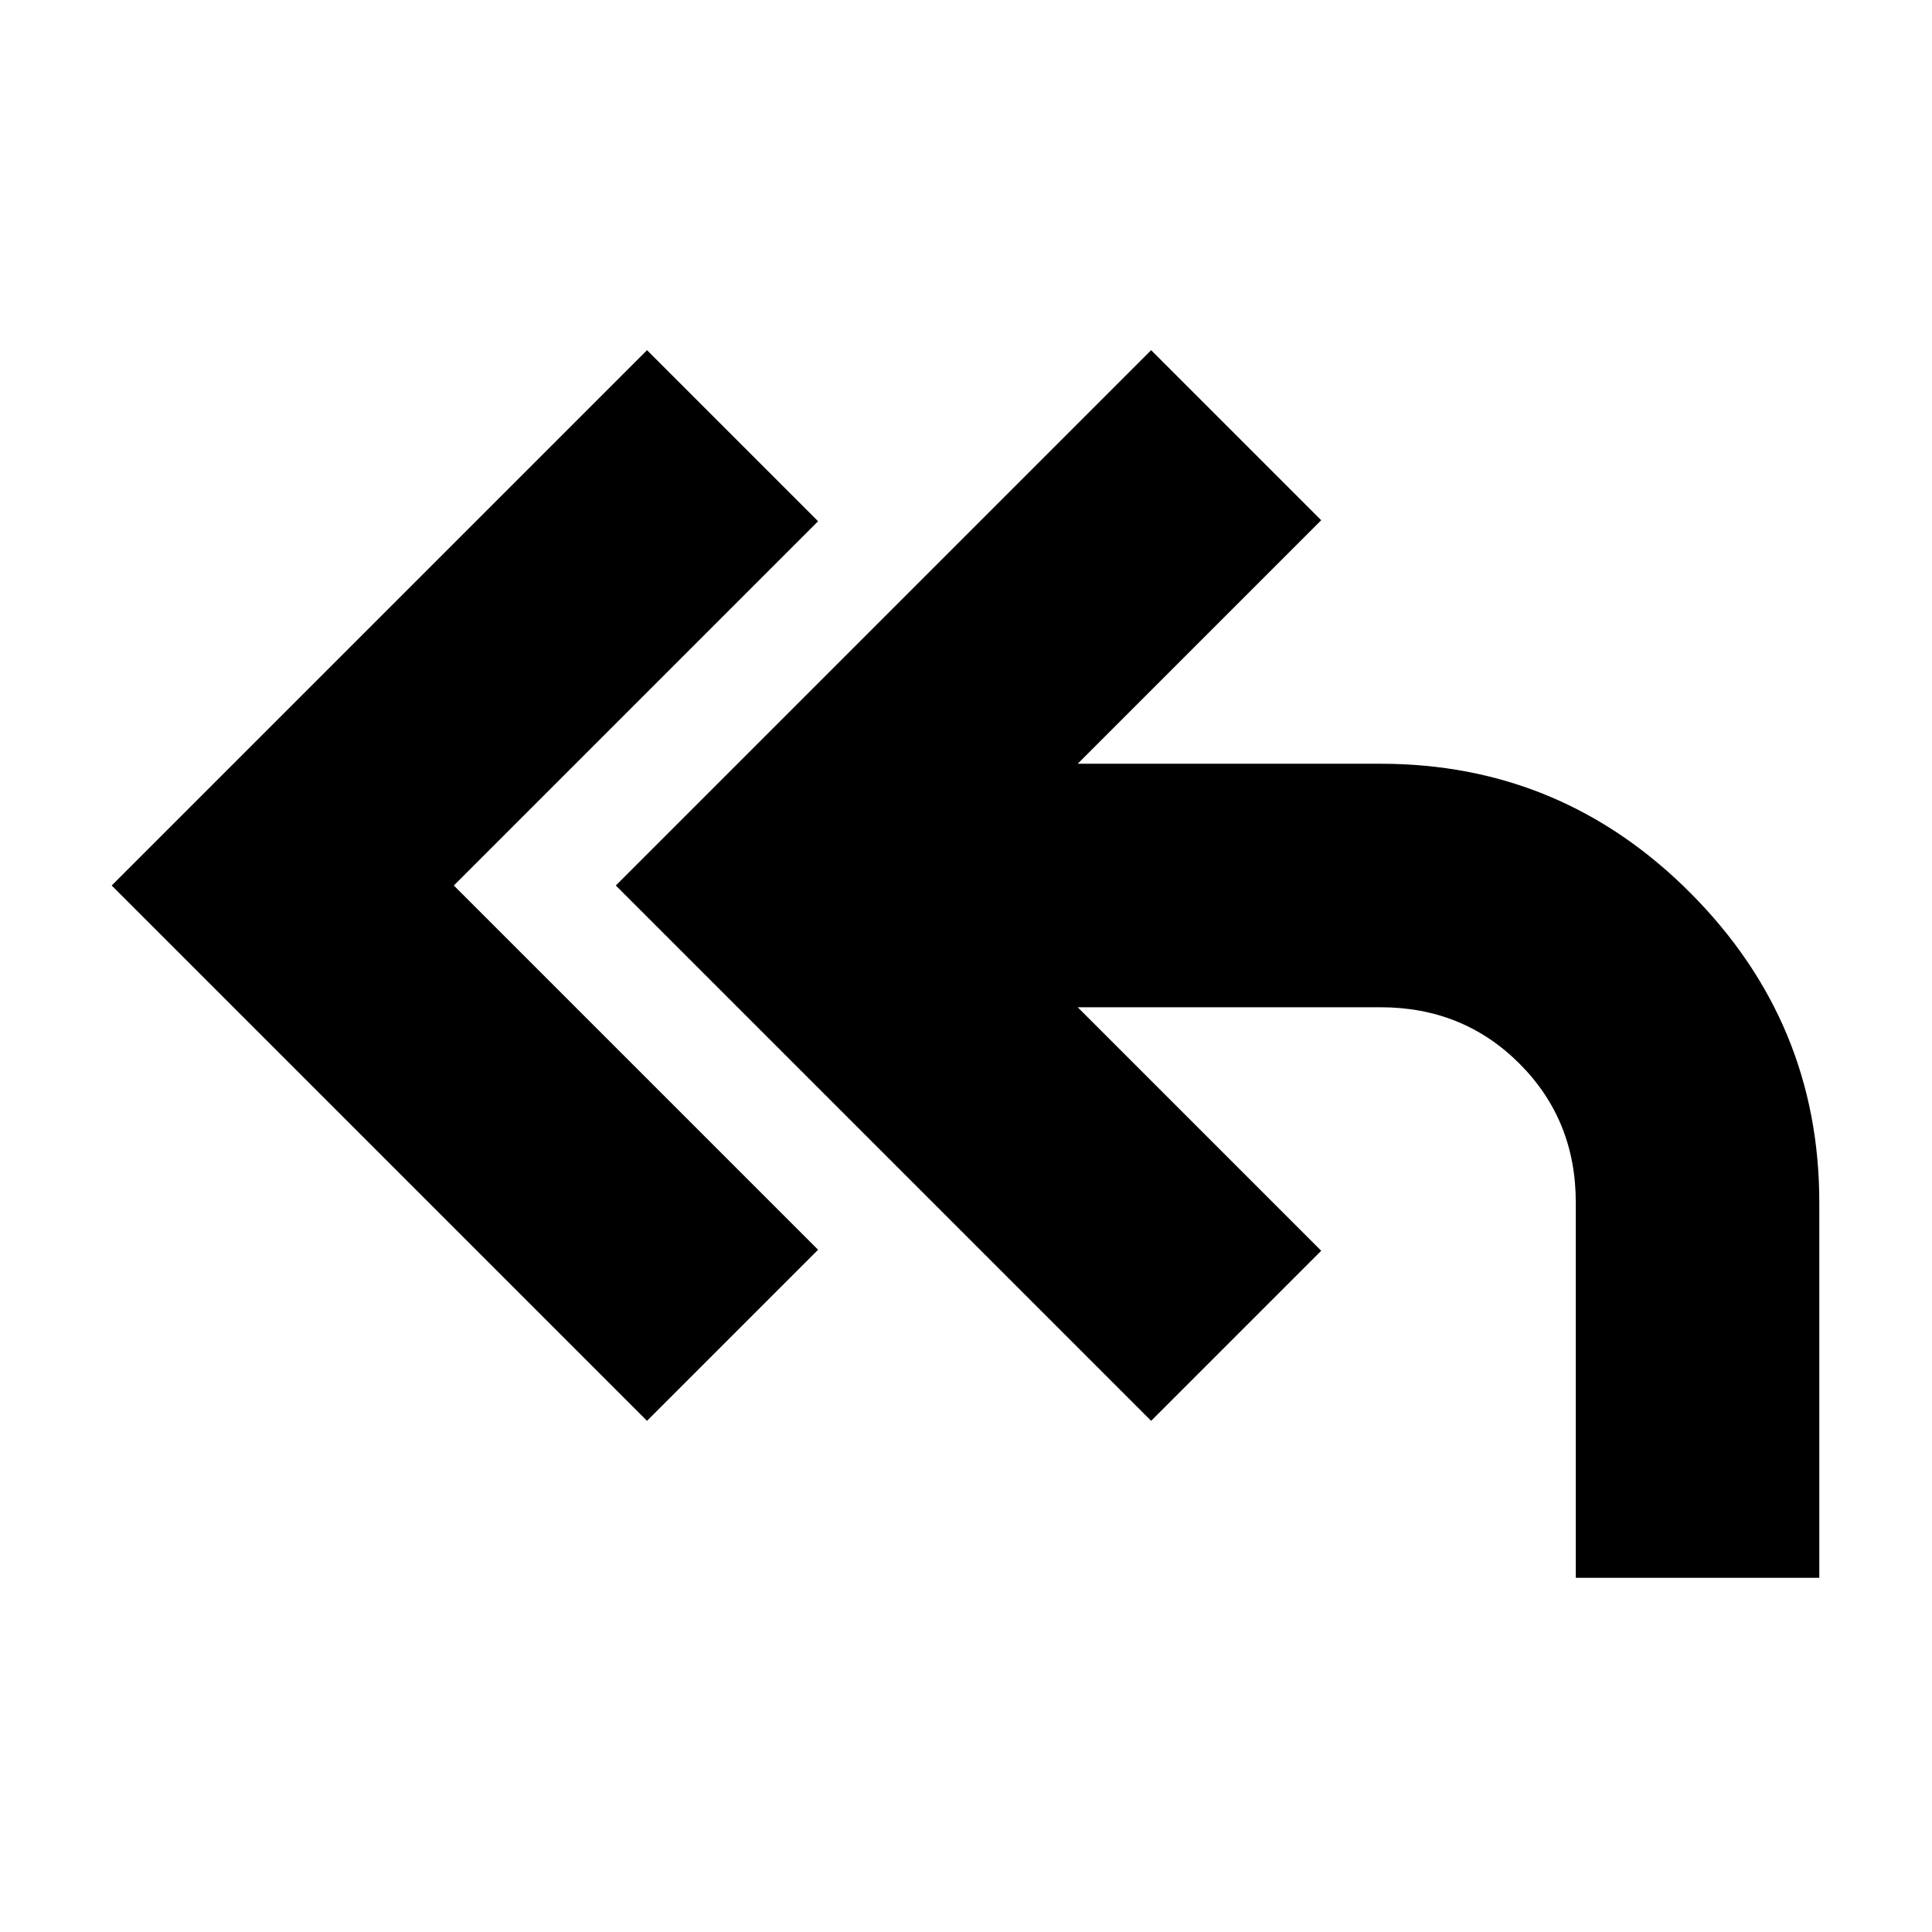 <svg xmlns="http://www.w3.org/2000/svg" height="24" viewBox="0 -960 960 960" width="24"><path d="m321.5-254-266-266 266-266 85 85-181 181 181 181-85 85ZM783-176v-186.5q0-41-28-69t-69-28H535.5l121 121L572-254 306-520l266-266 84.5 84.5-121 121H686q90 0 154 64.25t64 153.75V-176H783Z"/></svg>